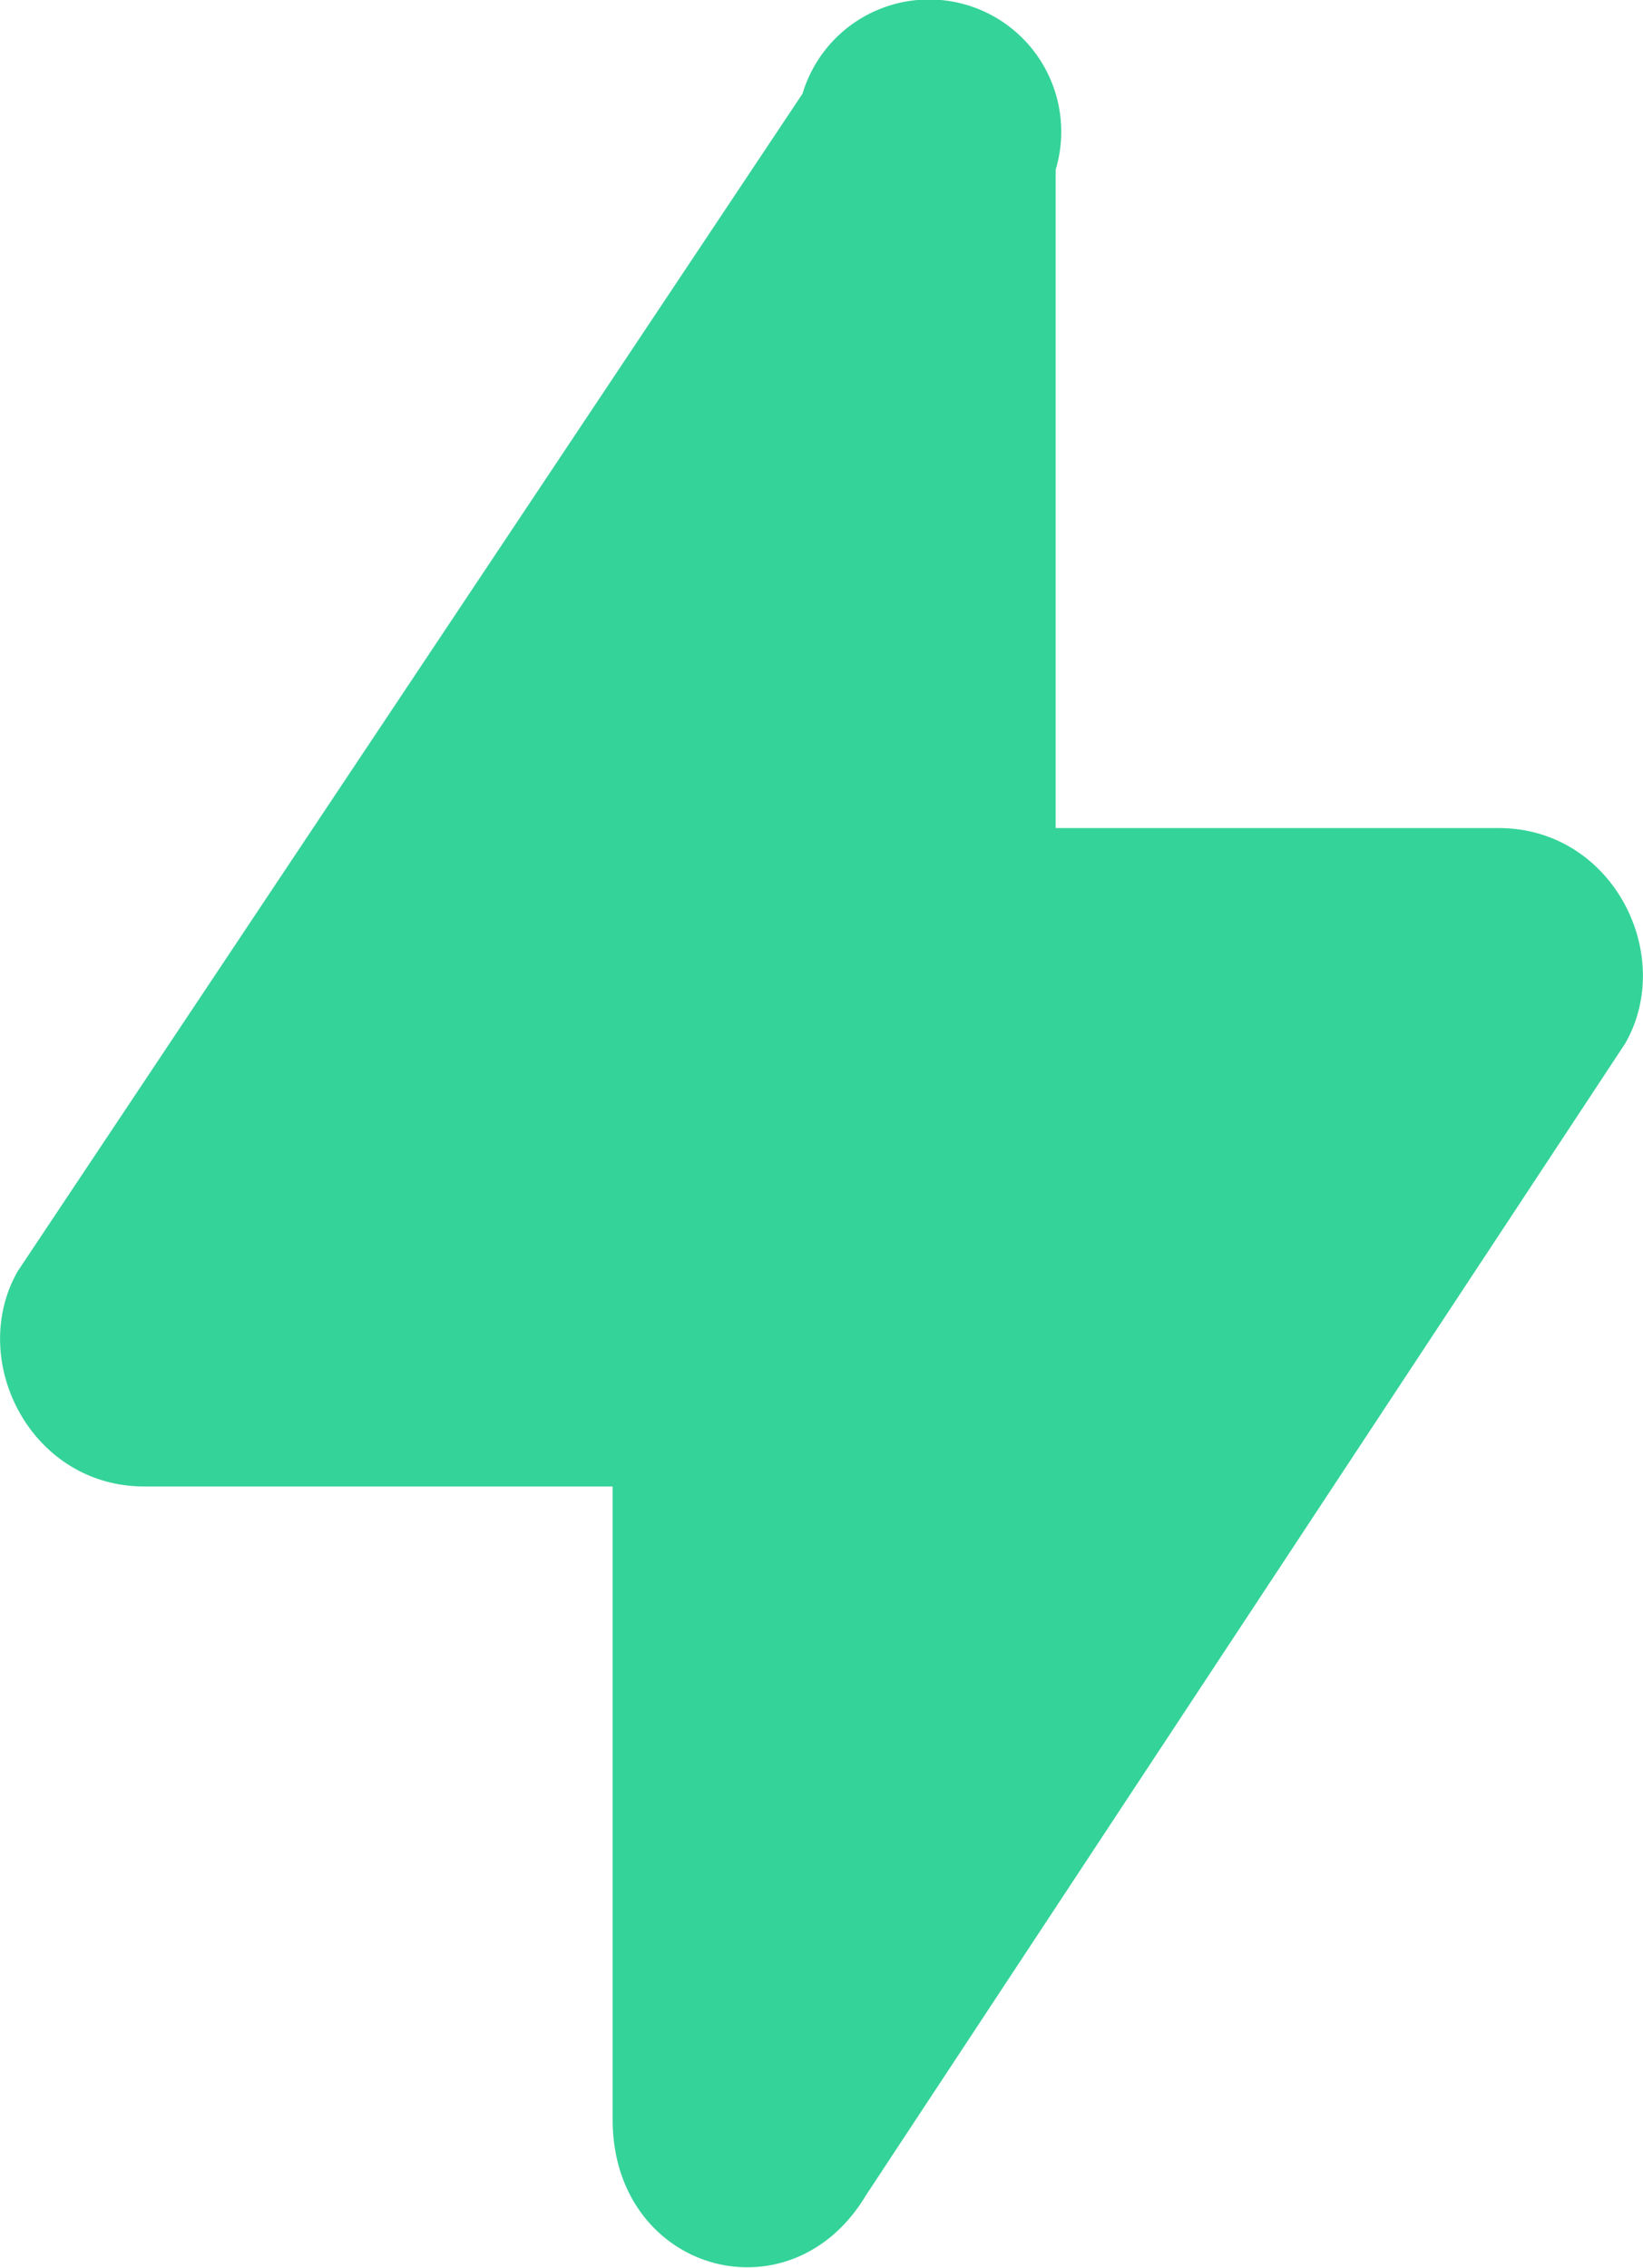 <svg fill="none" xmlns="http://www.w3.org/2000/svg" viewBox="5.96 2.86 12.98 17.91"><path fill-rule="evenodd" clip-rule="evenodd" d="M12.3 3.6a1 1 0 0 1 2 .6v5.2h3.5c.9 0 1.4 1 1 1.7l-6 9.1c-.6 1-2 .6-2-.6v-5H7.1c-.9 0-1.4-1-1-1.7z" fill="#34d399"></path></svg>